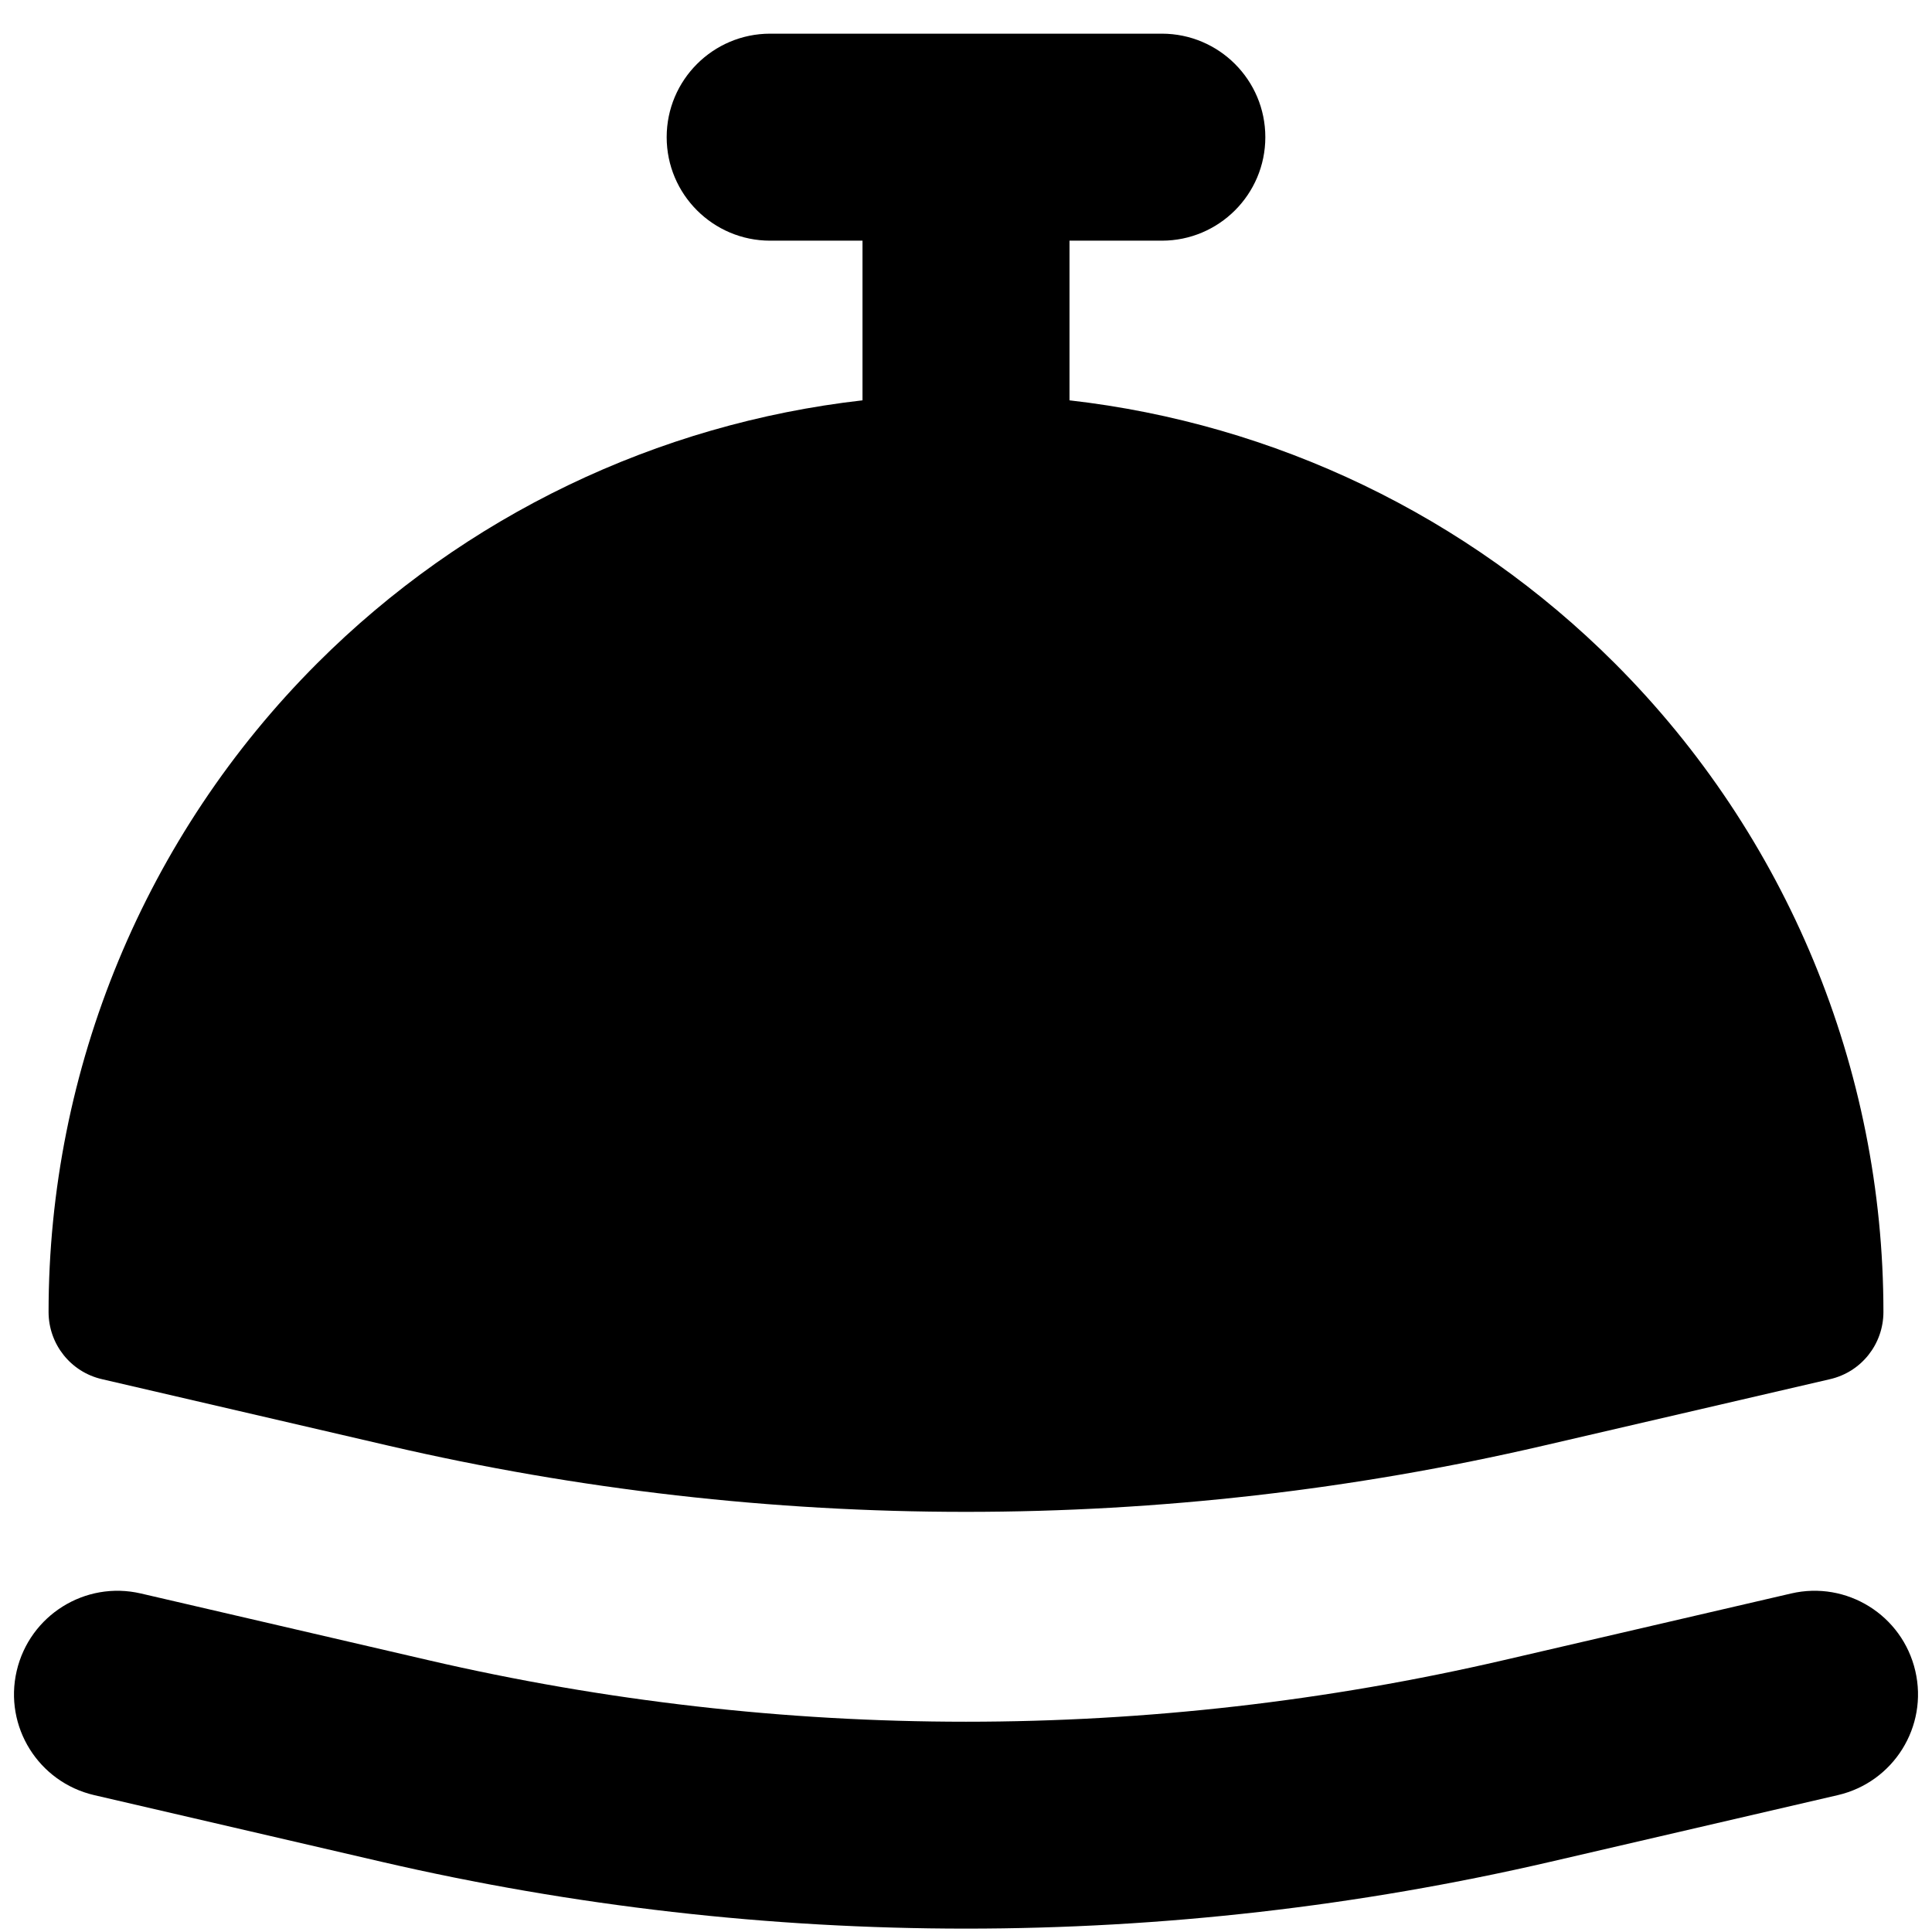<svg xmlns="http://www.w3.org/2000/svg" fill="none" viewBox="0 0 14 14" id="Bell--Streamline-Flex">
  <desc>
    Bell Streamline Icon: https://streamlinehq.com
  </desc>
  <g id="bell--service-concierge-porter-call-ring-bellhop-bell-reception-hotel">
    <path id="Union" fill="#000000" fill-rule="evenodd" d="M6.25 2.901V1.744h-0.669c-0.414 0 -0.75 -0.336 -0.75 -0.75 0 -0.414 0.336 -0.75 0.75 -0.75H8.419c0.414 0 0.75 0.336 0.75 0.75 0 0.414 -0.336 0.75 -0.75 0.75h-0.669v1.157c1.487 0.169 2.882 0.836 3.951 1.905 1.247 1.247 1.947 2.938 1.947 4.701 0 0.233 -0.16 0.435 -0.387 0.487l-2.082 0.483c-2.75 0.638 -5.609 0.638 -8.359 0L0.739 9.994C0.512 9.942 0.352 9.74 0.352 9.507c0 -1.763 0.7 -3.454 1.947 -4.701 1.069 -1.069 2.464 -1.736 3.951 -1.905Zm-5.229 8.646c-0.404 -0.094 -0.806 0.158 -0.9 0.561 -0.094 0.404 0.158 0.806 0.561 0.9l2.082 0.483c2.787 0.646 5.685 0.646 8.472 0l2.082 -0.483c0.404 -0.094 0.655 -0.497 0.561 -0.9 -0.094 -0.404 -0.497 -0.655 -0.9 -0.561l-2.082 0.483c-2.564 0.595 -5.23 0.595 -7.794 0l-2.082 -0.483Z" clip-rule="evenodd" stroke-width="1"></path>
  </g>
</svg>